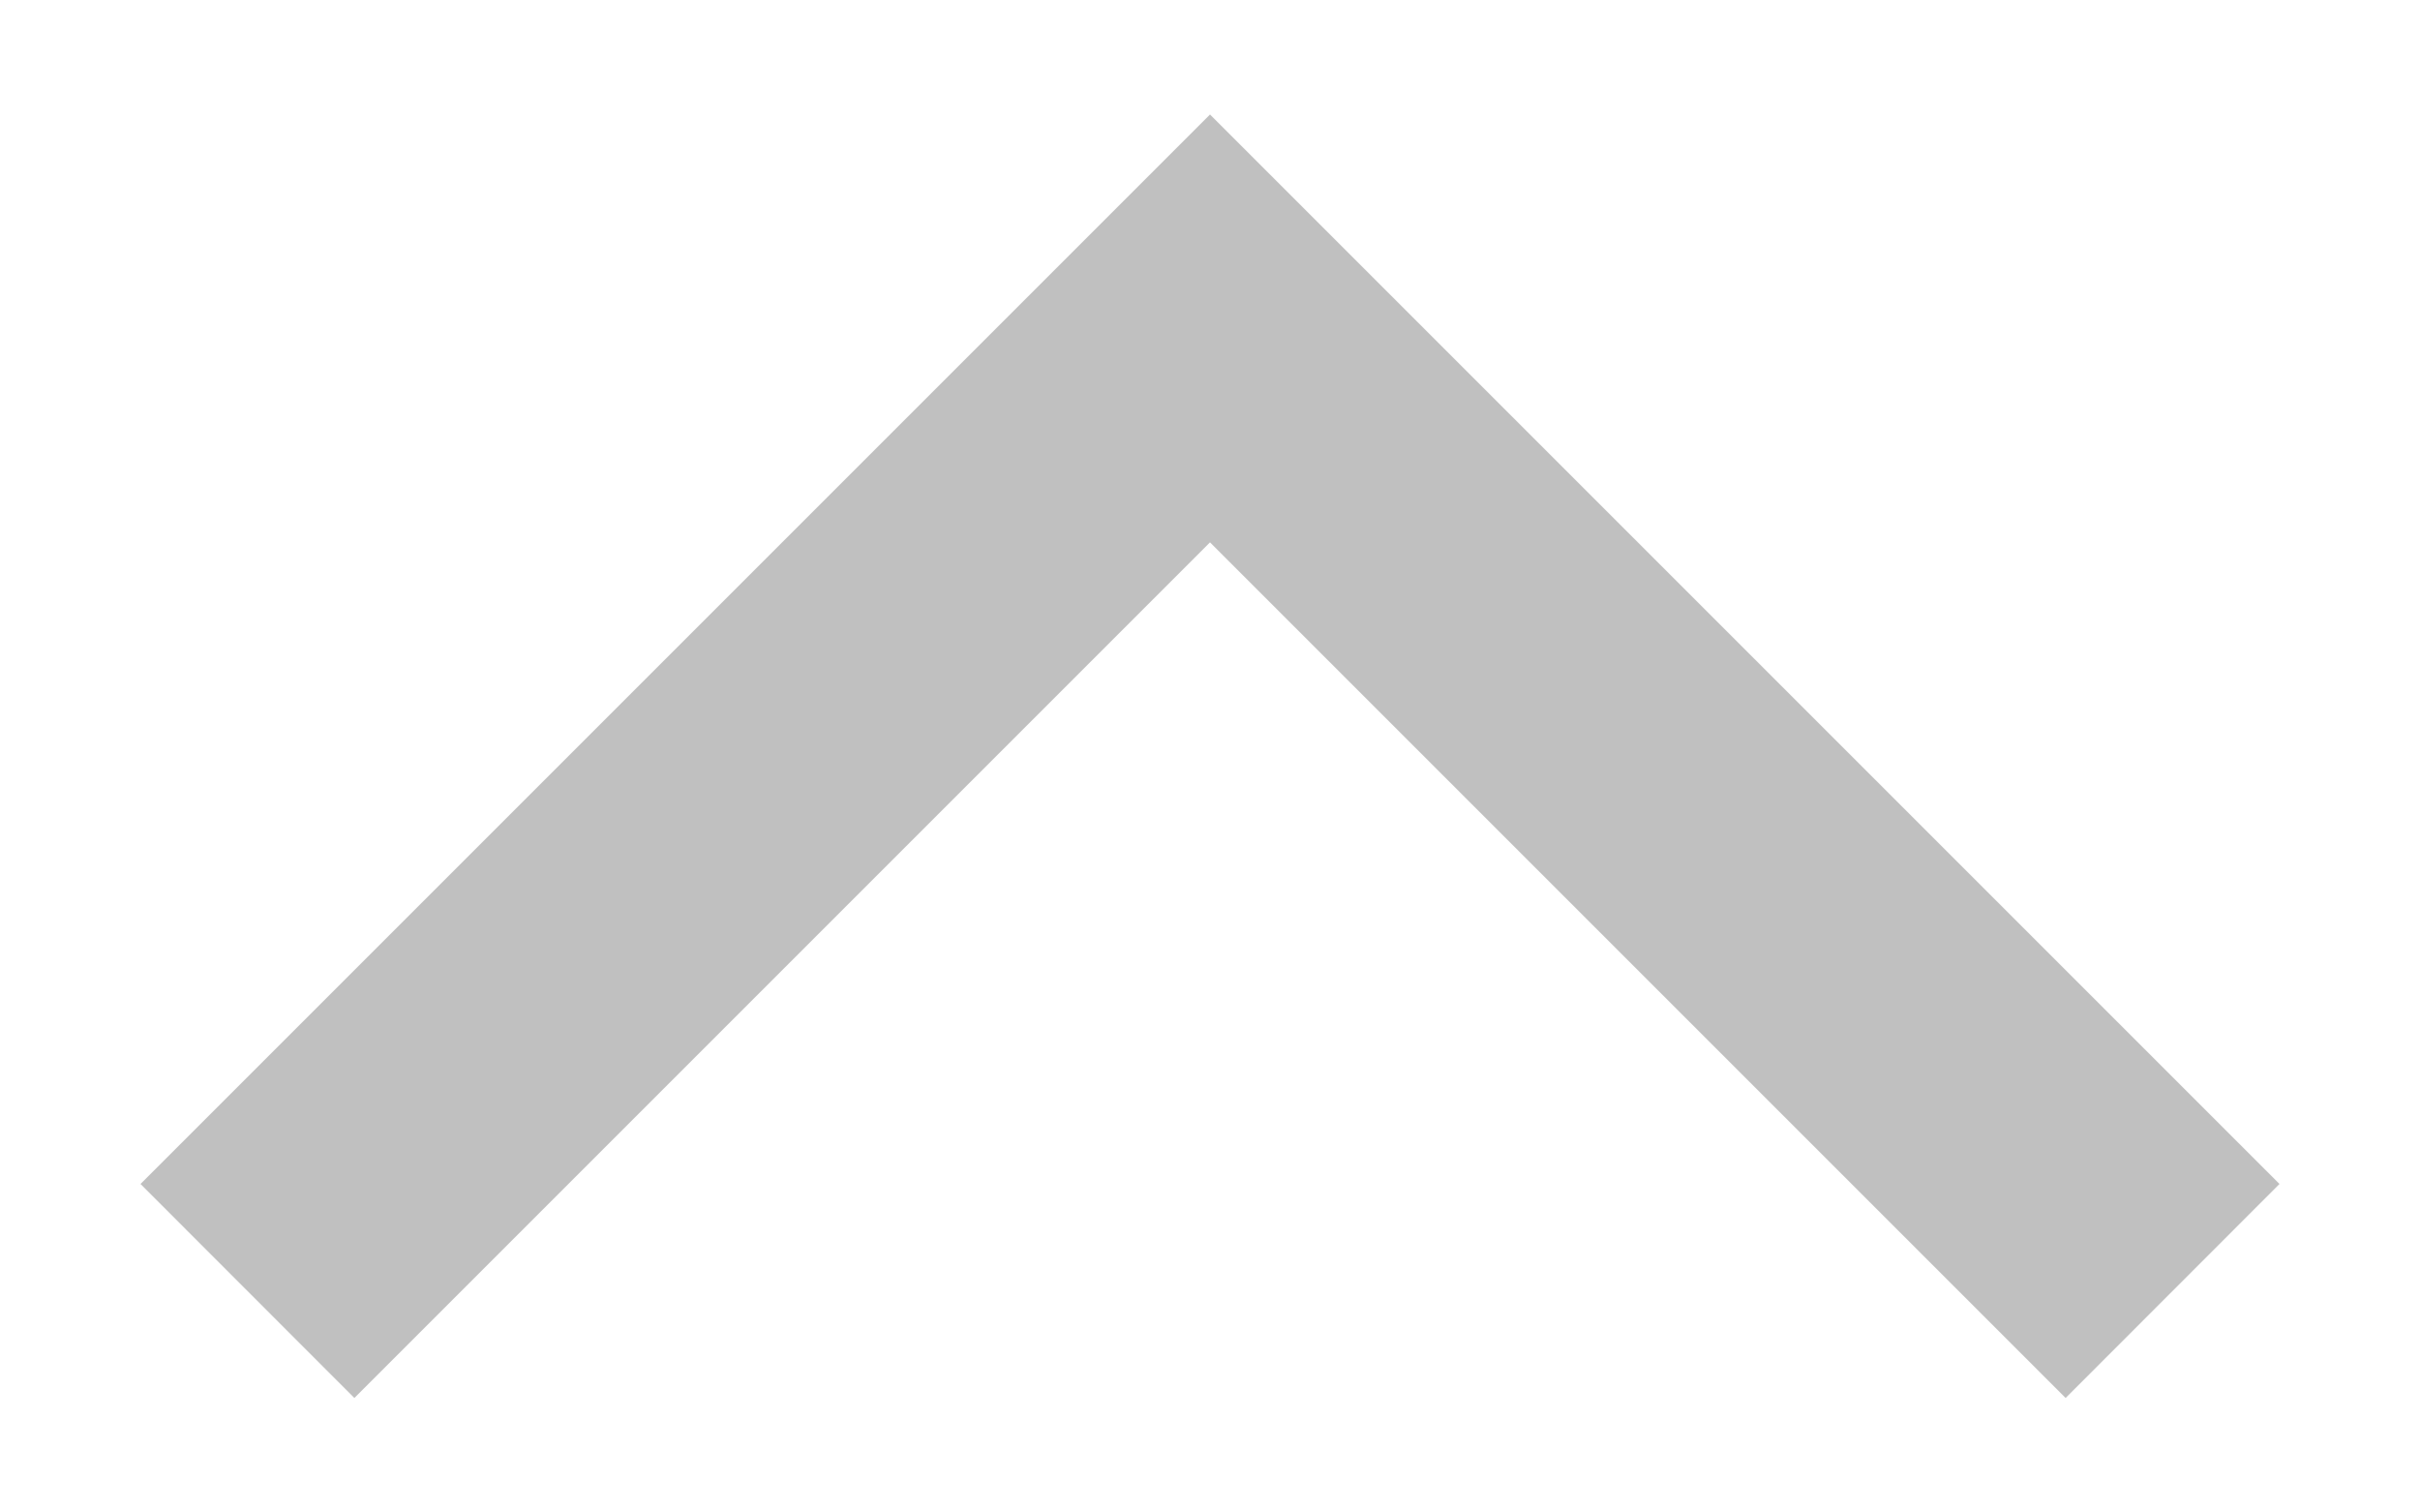 <svg width="16" height="10" viewBox="0 0 16 10" fill="none" xmlns="http://www.w3.org/2000/svg">
    <path d="M13.657 9.243L15.071 7.828L8 0.757L0.929 7.828L2.343 9.243L8 3.586L13.657 9.243Z"
          fill="#C0C0C0"/>
</svg>
